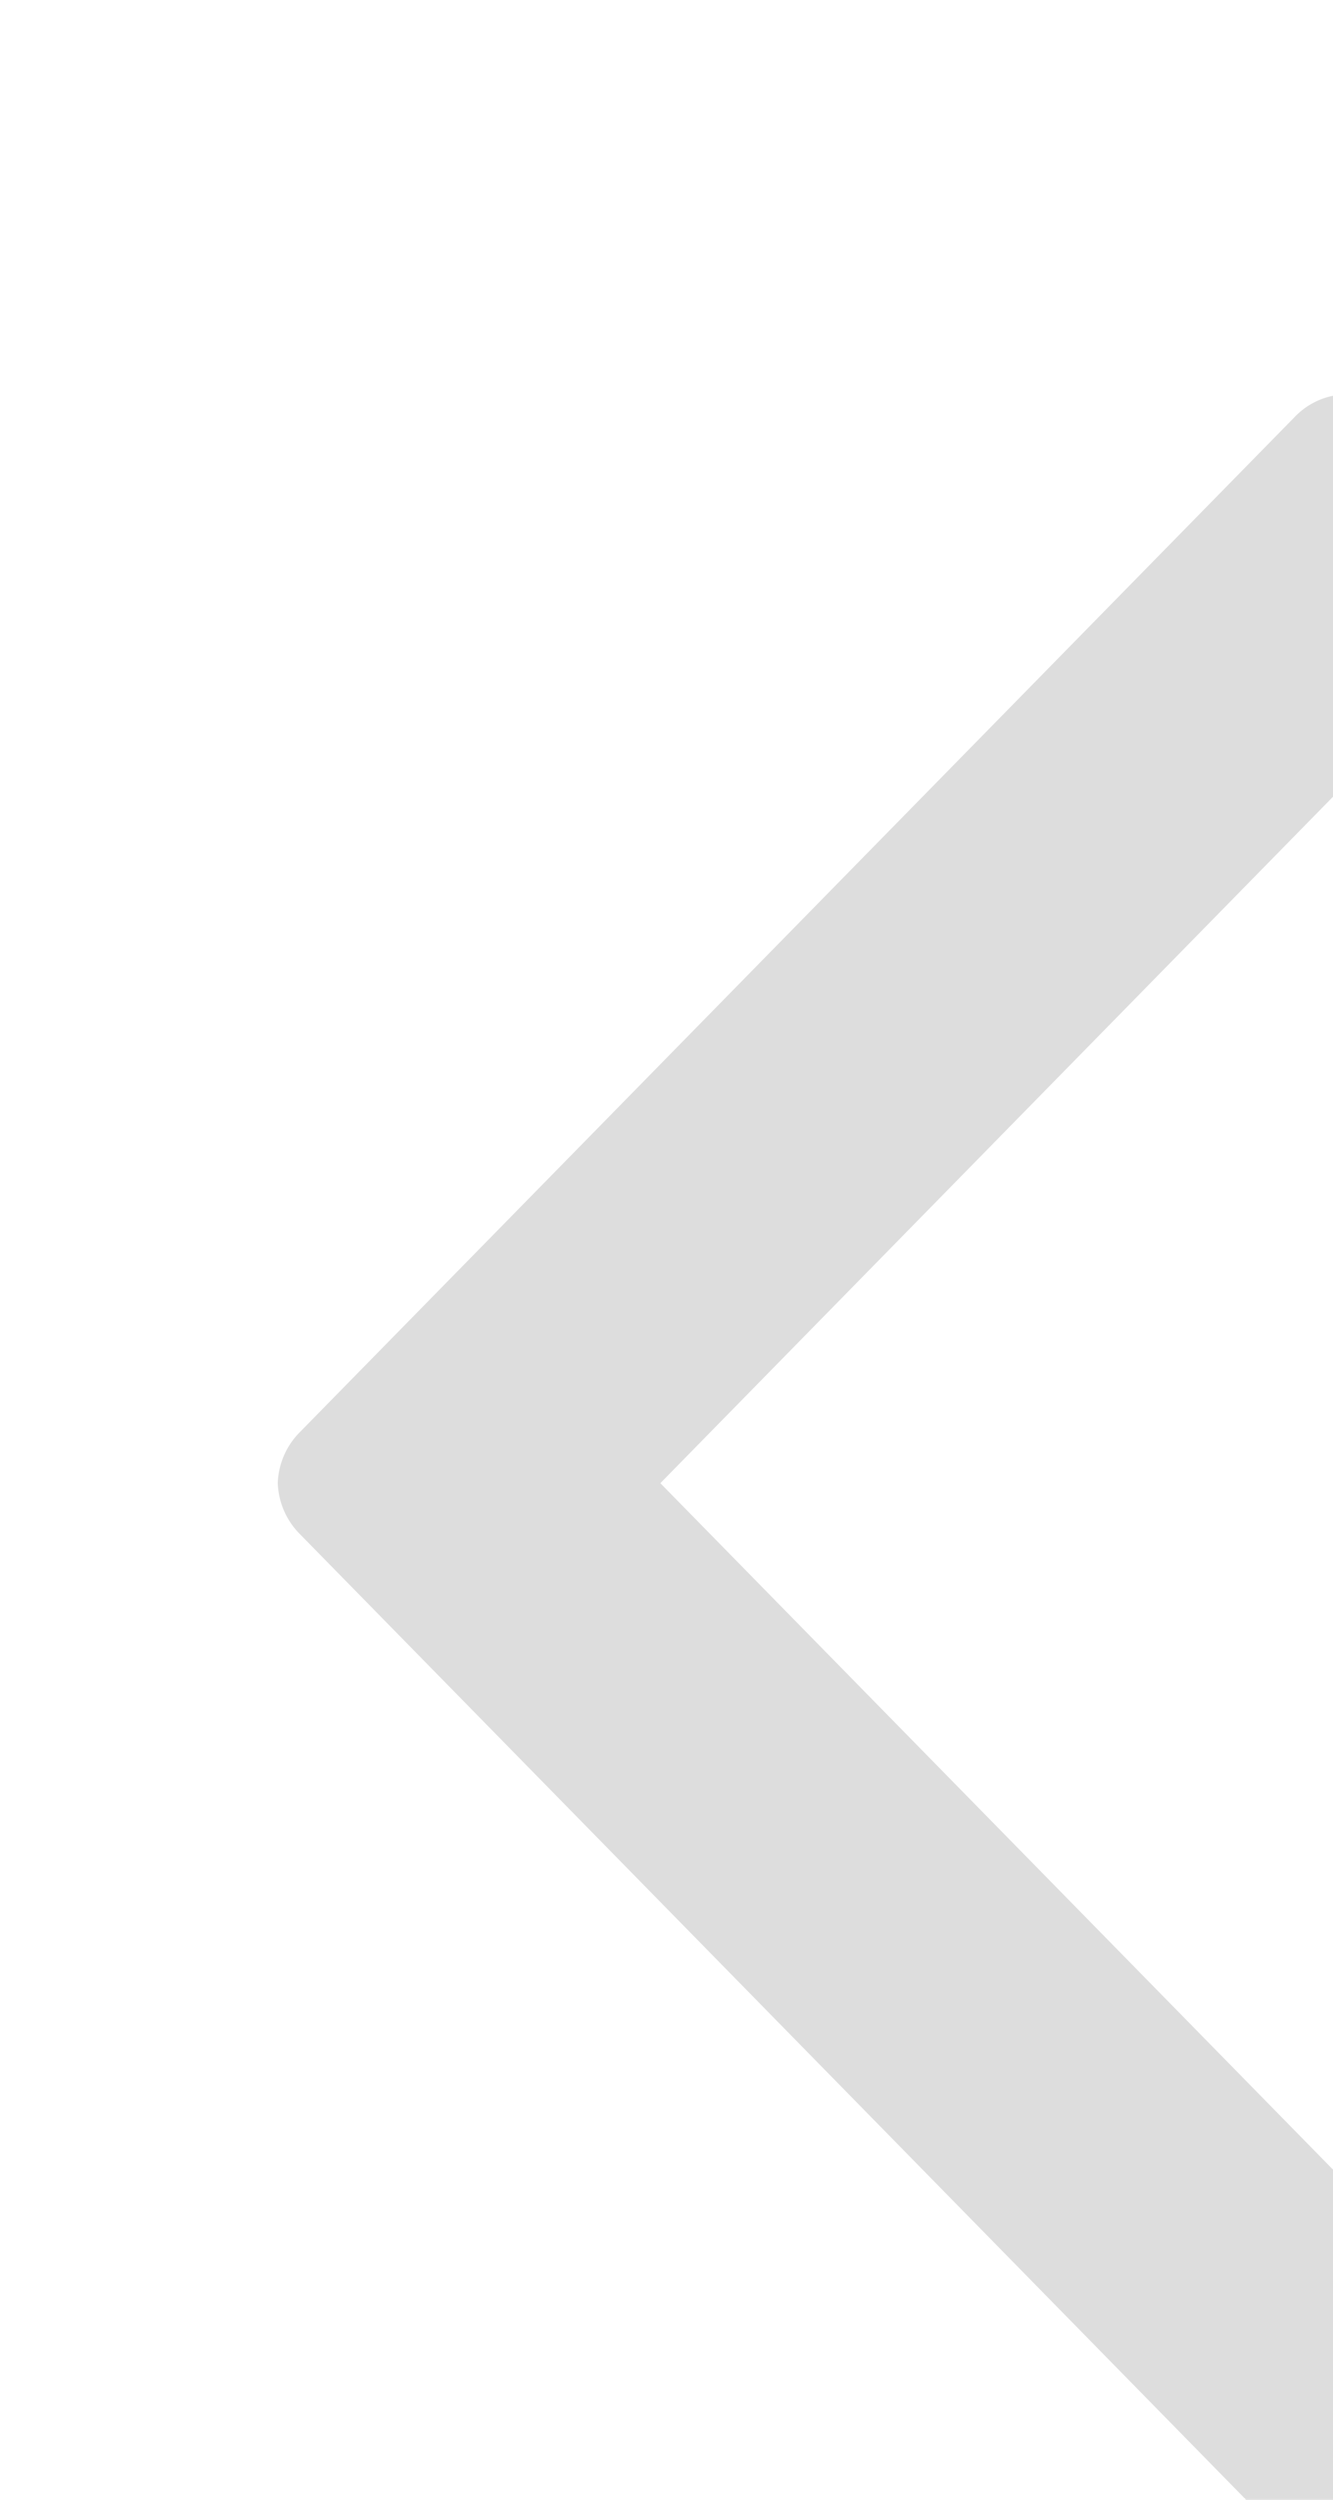 <svg width="8" height="15" xmlns="http://www.w3.org/2000/svg" xmlns:xlink="http://www.w3.org/1999/xlink" xmlns:svgjs="http://svgjs.com/svgjs" viewBox="0.214 0 8.571 15" fill="#ddd"><path paint-order="stroke fill markers" fill-rule="evenodd" d="M10 3.164a.46.46 0 0 0-.137-.323l-.688-.701A.47.47 0 0 0 8.86 2a.47.47 0 0 0-.316.14L2.137 8.677A.488.488 0 0 0 2 9a.49.49 0 0 0 .137.322l6.406 6.537a.47.47 0 0 0 .316.14.47.47 0 0 0 .316-.14l.688-.701a.489.489 0 0 0 .137-.323.489.489 0 0 0-.137-.322L4.46 9l5.403-5.513A.488.488 0 0 0 10 3.164z"/></svg>